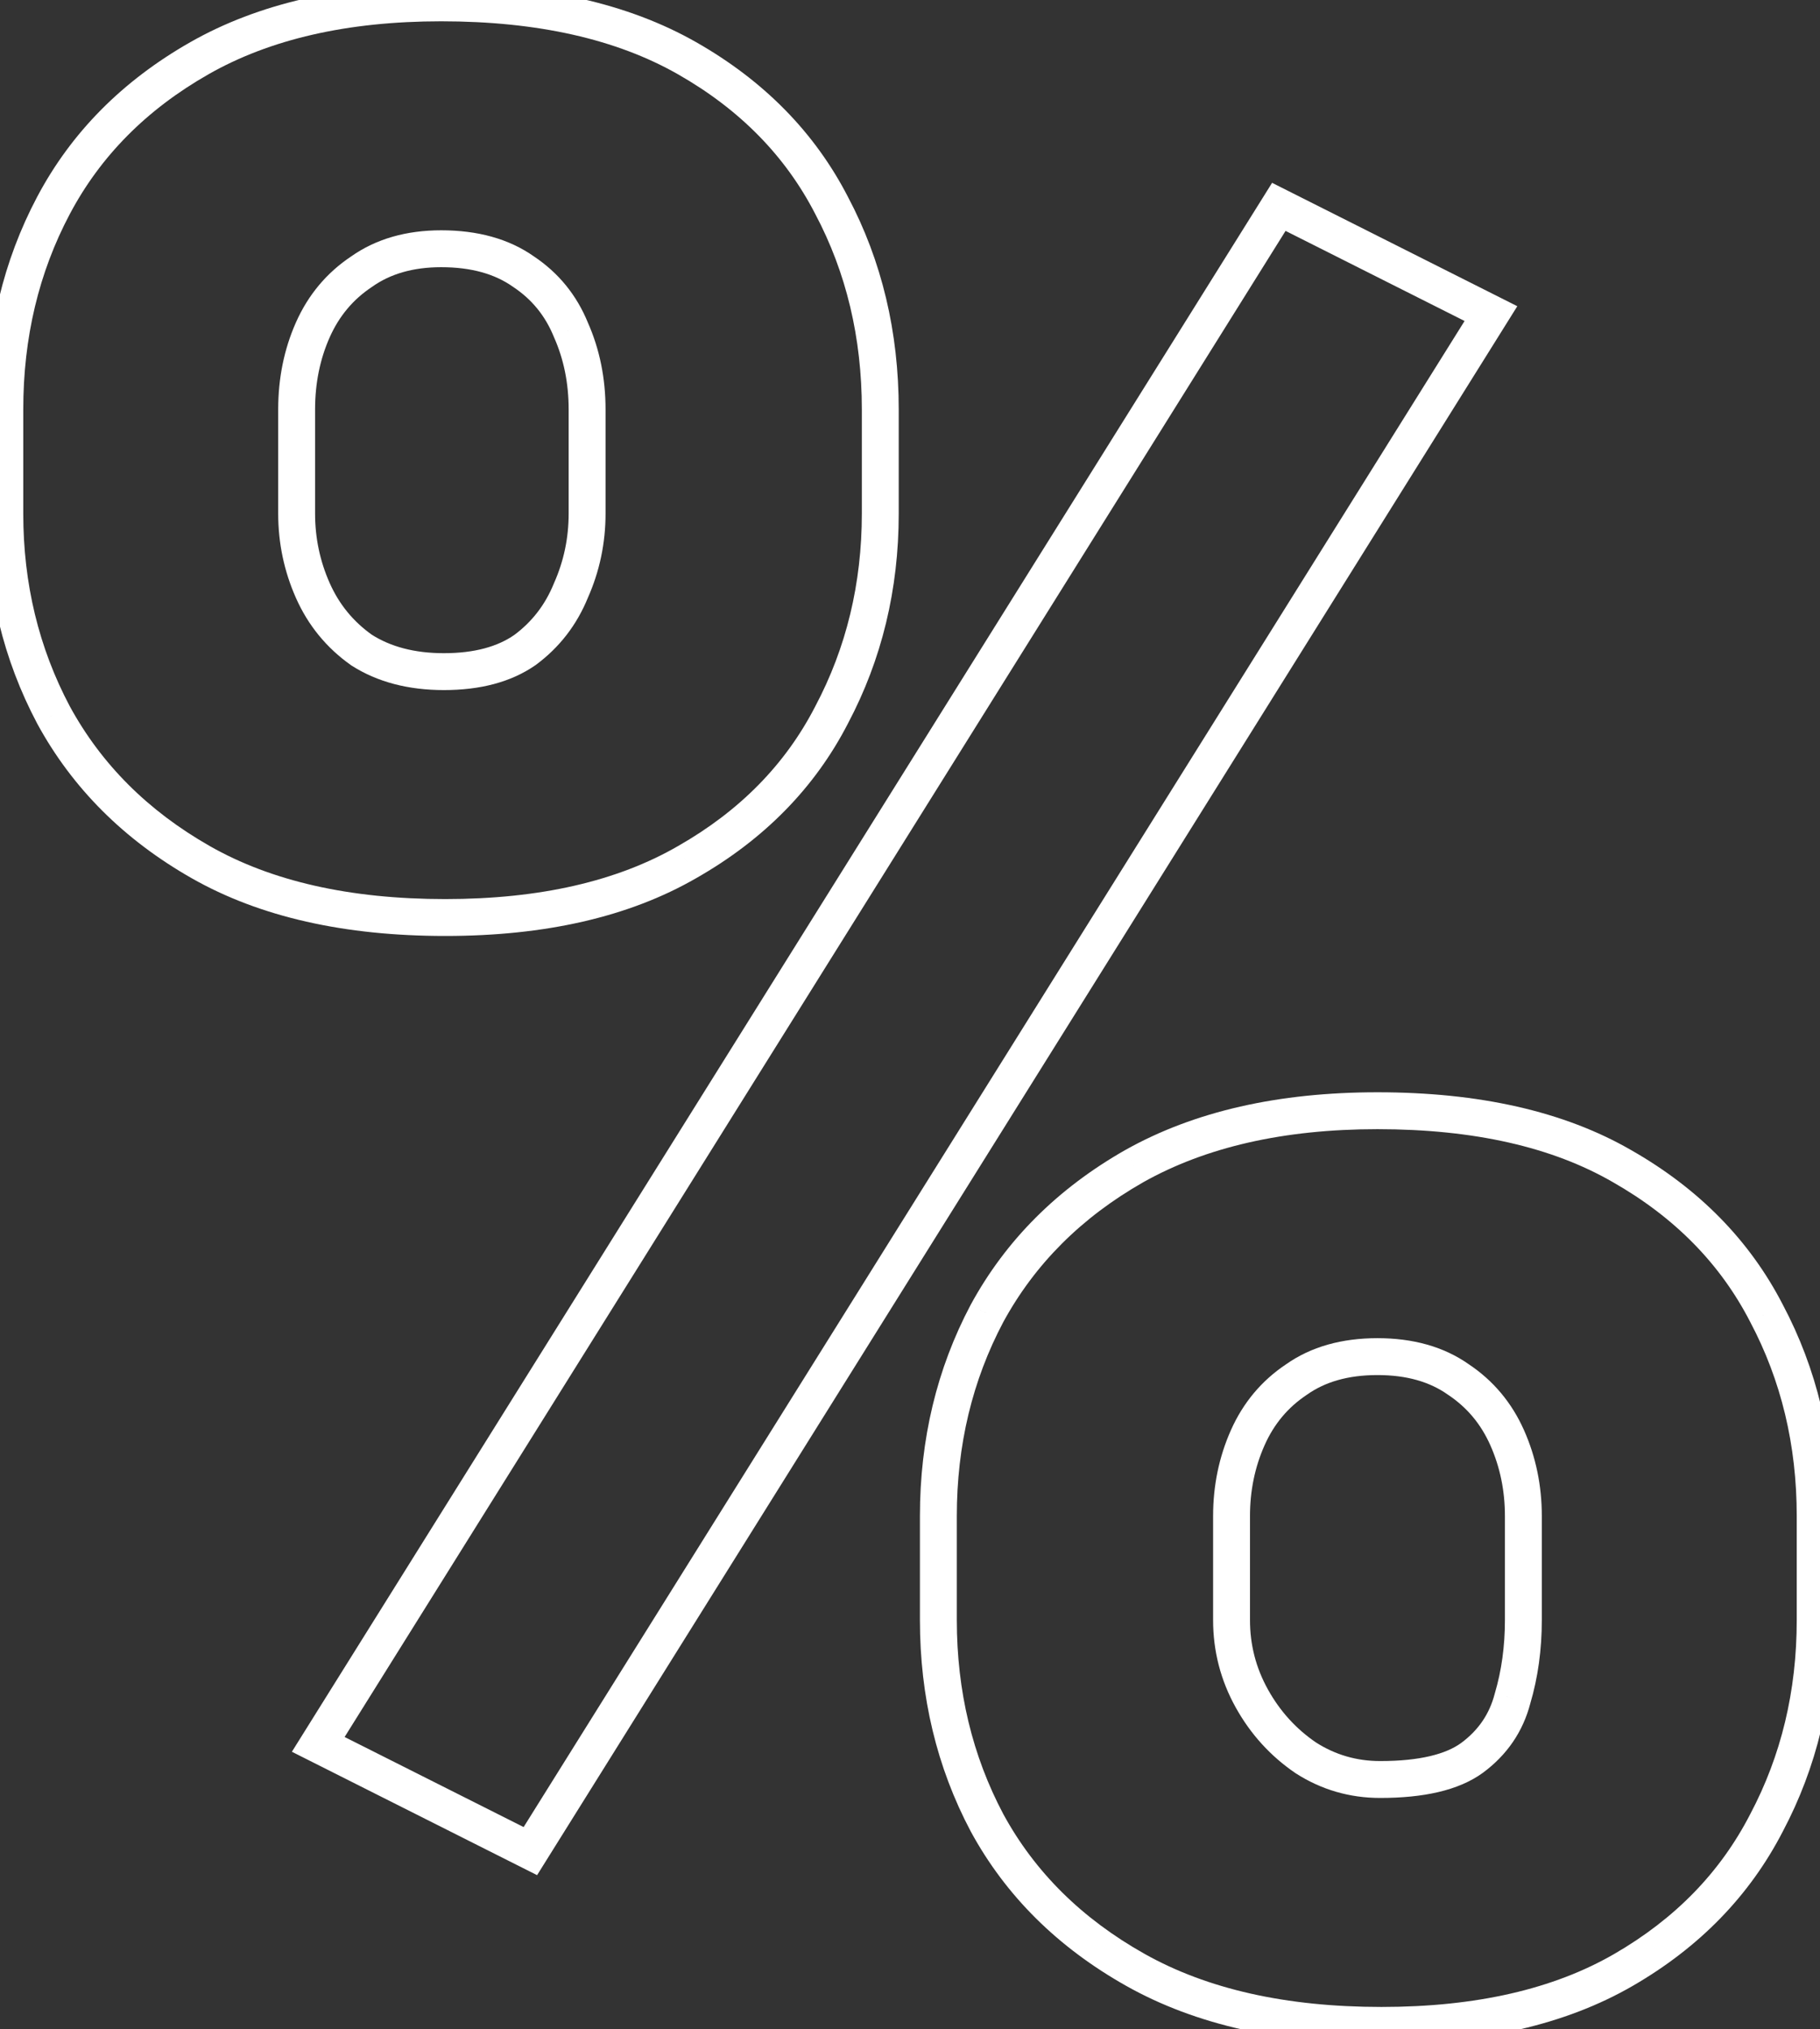 <svg width="296" height="330" viewBox="0 0 296 330" fill="none" xmlns="http://www.w3.org/2000/svg">
<rect x="0" y="0" width="296" height="330" fill="#333333" stroke="none"/>
<path d="M135.256 33.423L132.588 34.796L132.596 34.811L132.604 34.827L135.256 33.423ZM135.256 116.26L132.604 114.856L132.596 114.871L132.588 114.887L135.256 116.26ZM111.745 140.21L110.261 137.603L110.253 137.607L110.245 137.612L111.745 140.21ZM8.693 116.26L6.042 117.663L6.05 117.679L6.058 117.694L8.693 116.26ZM58.791 105.713L57.057 108.161L57.114 108.202L57.174 108.24L58.791 105.713ZM85.378 105.713L87.091 108.176L87.126 108.151L87.161 108.125L85.378 105.713ZM92.849 96.045L90.107 94.826L90.088 94.87L90.07 94.913L92.849 96.045ZM92.849 53.638L90.07 54.77L90.088 54.813L90.107 54.856L92.849 53.638ZM85.158 44.19L83.424 46.638L83.459 46.662L83.494 46.686L85.158 44.19ZM58.791 44.19L60.455 46.686L60.49 46.662L60.525 46.638L58.791 44.19ZM160.524 213.599L157.889 212.165L157.881 212.18L157.873 212.195L160.524 213.599ZM184.475 189.648L183.006 187.033L182.998 187.037L182.99 187.041L184.475 189.648ZM263.796 189.648L262.296 192.246L262.304 192.251L262.311 192.255L263.796 189.648ZM287.307 213.599L284.639 214.972L284.647 214.987L284.655 215.002L287.307 213.599ZM287.307 296.436L284.655 295.032L284.647 295.047L284.639 295.063L287.307 296.436ZM264.016 320.386L262.515 317.788L264.016 320.386ZM160.524 296.436L157.873 297.839L157.881 297.854L157.889 297.869L160.524 296.436ZM212.38 285.889L210.693 288.369L210.728 288.393L210.763 288.415L212.38 285.889ZM239.406 285.889L241.171 288.315L241.18 288.308L241.189 288.301L239.406 285.889ZM245.998 276.221L243.122 275.368L243.107 275.418L243.094 275.468L245.998 276.221ZM237.209 224.365L235.475 226.813L235.51 226.838L235.545 226.861L237.209 224.365ZM210.842 224.365L212.506 226.861L212.541 226.838L212.576 226.813L210.842 224.365ZM242.482 51.001L245.027 52.591L246.77 49.8L243.831 48.321L242.482 51.001ZM86.257 301.05L84.908 303.73L87.352 304.959L88.801 302.639L86.257 301.05ZM51.76 283.691L49.215 282.102L47.472 284.892L50.411 286.371L51.76 283.691ZM207.985 33.643L209.334 30.963L206.89 29.733L205.441 32.053L207.985 33.643ZM3.783 83.52V66.602H-2.217V83.52H3.783ZM3.783 66.602C3.783 54.893 6.318 44.321 11.345 34.827L6.042 32.019C0.522 42.446 -2.217 53.994 -2.217 66.602H3.783ZM11.345 34.827C16.331 25.408 23.817 17.826 33.908 12.08L30.939 6.866C19.937 13.131 11.603 21.515 6.042 32.019L11.345 34.827ZM33.908 12.08C43.89 6.396 56.453 3.464 71.755 3.464V-2.536C55.709 -2.536 42.052 0.538 30.939 6.866L33.908 12.08ZM71.755 3.464C87.513 3.464 100.291 6.402 110.261 12.08L113.23 6.866C102.106 0.531 88.224 -2.536 71.755 -2.536V3.464ZM110.261 12.08C120.346 17.823 127.75 25.395 132.588 34.796L137.923 32.05C132.508 21.528 124.238 13.134 113.23 6.866L110.261 12.08ZM132.604 34.827C137.631 44.321 140.166 54.893 140.166 66.602H146.166C146.166 53.994 143.427 42.446 137.907 32.019L132.604 34.827ZM140.166 66.602V83.52H146.166V66.602H140.166ZM140.166 83.52C140.166 94.923 137.637 105.351 132.604 114.856L137.907 117.663C143.422 107.247 146.166 95.848 146.166 83.52H140.166ZM132.588 114.887C127.75 124.287 120.346 131.86 110.261 137.603L113.23 142.817C124.238 136.548 132.508 128.154 137.923 117.633L132.588 114.887ZM110.245 137.612C100.423 143.284 87.87 146.219 72.414 146.219V152.219C88.599 152.219 102.266 149.148 113.245 142.808L110.245 137.612ZM72.414 146.219C56.809 146.219 44.102 143.282 34.128 137.603L31.159 142.817C42.279 149.149 56.086 152.219 72.414 152.219V146.219ZM34.128 137.603C24.031 131.853 16.463 124.262 11.329 114.826L6.058 117.694C11.764 128.18 20.162 136.555 31.159 142.817L34.128 137.603ZM11.345 114.856C6.312 105.351 3.783 94.923 3.783 83.52H-2.217C-2.217 95.848 0.527 107.247 6.042 117.663L11.345 114.856ZM45.244 66.602V83.52H51.244V66.602H45.244ZM45.244 83.52C45.244 88.328 46.209 92.919 48.139 97.263L53.622 94.826C52.038 91.261 51.244 87.502 51.244 83.52H45.244ZM48.139 97.263C50.115 101.709 53.099 105.357 57.057 108.161L60.525 103.265C57.452 101.088 55.162 98.291 53.622 94.826L48.139 97.263ZM57.174 108.24C61.413 110.953 66.471 112.229 72.194 112.229V106.229C67.371 106.229 63.493 105.161 60.408 103.186L57.174 108.24ZM72.194 112.229C78.033 112.229 83.081 110.966 87.091 108.176L83.665 103.25C80.937 105.148 77.196 106.229 72.194 106.229V112.229ZM87.161 108.125C90.982 105.301 93.812 101.632 95.627 97.177L90.07 94.913C88.663 98.368 86.512 101.144 83.595 103.3L87.161 108.125ZM95.59 97.263C97.521 92.919 98.485 88.328 98.485 83.52H92.485C92.485 87.502 91.692 91.261 90.107 94.826L95.59 97.263ZM98.485 83.52V66.602H92.485V83.52H98.485ZM98.485 66.602C98.485 61.53 97.532 56.789 95.59 52.419L90.107 54.856C91.681 58.397 92.485 62.298 92.485 66.602H98.485ZM95.627 52.506C93.792 48.001 90.843 44.374 86.822 41.693L83.494 46.686C86.504 48.693 88.683 51.364 90.07 54.77L95.627 52.506ZM86.892 41.741C82.752 38.809 77.635 37.454 71.755 37.454V43.454C76.715 43.454 80.533 44.59 83.424 46.638L86.892 41.741ZM71.755 37.454C66.128 37.454 61.17 38.828 57.057 41.741L60.525 46.638C63.443 44.57 67.128 43.454 71.755 43.454V37.454ZM57.127 41.693C53.126 44.36 50.122 47.958 48.139 52.419L53.622 54.856C55.155 51.407 57.424 48.706 60.455 46.686L57.127 41.693ZM48.139 52.419C46.197 56.789 45.244 61.53 45.244 66.602H51.244C51.244 62.298 52.049 58.397 53.622 54.856L48.139 52.419ZM155.614 263.477V246.558H149.614V263.477H155.614ZM155.614 246.558C155.614 235.002 158.146 224.502 163.176 215.002L157.873 212.195C152.356 222.617 149.614 234.09 149.614 246.558H155.614ZM163.16 215.032C168.294 205.597 175.862 198.005 185.959 192.255L182.99 187.041C171.993 193.303 163.595 201.679 157.889 212.165L163.16 215.032ZM185.944 192.264C196.08 186.571 208.726 183.64 224.025 183.64V177.64C207.977 177.64 194.256 180.714 183.006 187.033L185.944 192.264ZM224.025 183.64C239.786 183.64 252.481 186.579 262.296 192.246L265.296 187.05C254.31 180.706 240.492 177.64 224.025 177.64V183.64ZM262.311 192.255C272.397 197.998 279.801 205.571 284.639 214.972L289.974 212.226C284.559 201.704 276.289 193.31 265.28 187.041L262.311 192.255ZM284.655 215.002C289.685 224.502 292.217 235.002 292.217 246.558H298.217C298.217 234.09 295.475 222.617 289.958 212.195L284.655 215.002ZM292.217 246.558V263.477H298.217V246.558H292.217ZM292.217 263.477C292.217 275.032 289.685 285.532 284.655 295.032L289.958 297.839C295.475 287.417 298.217 275.945 298.217 263.477H292.217ZM284.639 295.063C279.795 304.474 272.455 312.048 262.515 317.788L265.516 322.984C276.377 316.712 284.564 308.319 289.974 297.808L284.639 295.063ZM262.515 317.788C252.694 323.46 240.14 326.395 224.685 326.395V332.395C240.869 332.395 254.537 329.324 265.516 322.984L262.515 317.788ZM224.685 326.395C209.081 326.395 196.293 323.459 186.163 317.77L183.225 323.001C194.483 329.324 208.354 332.395 224.685 332.395V326.395ZM186.163 317.77C175.92 312.017 168.288 304.426 163.16 295.002L157.889 297.869C163.601 308.367 172.081 316.743 183.225 323.001L186.163 317.77ZM163.176 295.032C158.146 285.532 155.614 275.032 155.614 263.477H149.614C149.614 275.945 152.356 287.417 157.873 297.839L163.176 295.032ZM197.295 246.558V263.477H203.295V246.558H197.295ZM197.295 263.477C197.295 268.525 198.523 273.275 200.968 277.678L206.213 274.764C204.265 271.256 203.295 267.51 203.295 263.477H197.295ZM200.968 277.678C203.388 282.033 206.635 285.61 210.693 288.369L214.067 283.408C210.801 281.187 208.188 278.318 206.213 274.764L200.968 277.678ZM210.763 288.415C214.913 291.072 219.504 292.404 224.465 292.404V286.404C220.637 286.404 217.171 285.393 213.997 283.362L210.763 288.415ZM224.465 292.404C231.442 292.404 237.189 291.211 241.171 288.315L237.642 283.462C235.179 285.254 230.964 286.404 224.465 286.404V292.404ZM241.189 288.301C245.096 285.414 247.699 281.612 248.902 276.974L243.094 275.468C242.246 278.74 240.455 281.383 237.623 283.476L241.189 288.301ZM248.874 277.073C250.136 272.815 250.756 268.277 250.756 263.477H244.756C244.756 267.758 244.204 271.716 243.122 275.368L248.874 277.073ZM250.756 263.477V246.558H244.756V263.477H250.756ZM250.756 246.558C250.756 241.618 249.797 236.953 247.861 232.595L242.378 235.032C243.957 238.585 244.756 242.415 244.756 246.558H250.756ZM247.861 232.595C245.878 228.134 242.874 224.536 238.873 221.869L235.545 226.861C238.576 228.882 240.845 231.583 242.378 235.032L247.861 232.595ZM238.943 221.917C234.816 218.994 229.779 217.63 224.025 217.63V223.63C228.819 223.63 232.57 224.756 235.475 226.813L238.943 221.917ZM224.025 217.63C218.272 217.63 213.235 218.994 209.108 221.917L212.576 226.813C215.48 224.756 219.232 223.63 224.025 223.63V217.63ZM209.178 221.869C205.177 224.536 202.173 228.134 200.19 232.595L205.673 235.032C207.206 231.583 209.475 228.882 212.506 226.861L209.178 221.869ZM200.19 232.595C198.254 236.953 197.295 241.618 197.295 246.558H203.295C203.295 242.415 204.094 238.585 205.673 235.032L200.19 232.595ZM239.938 49.411L83.713 299.46L88.801 302.639L245.027 52.591L239.938 49.411ZM87.605 298.37L53.108 281.012L50.411 286.371L84.908 303.73L87.605 298.37ZM54.304 285.281L210.53 35.232L205.441 32.053L49.215 282.102L54.304 285.281ZM206.637 36.322L241.134 53.681L243.831 48.321L209.334 30.963L206.637 36.322Z" fill="white"/>
</svg>
